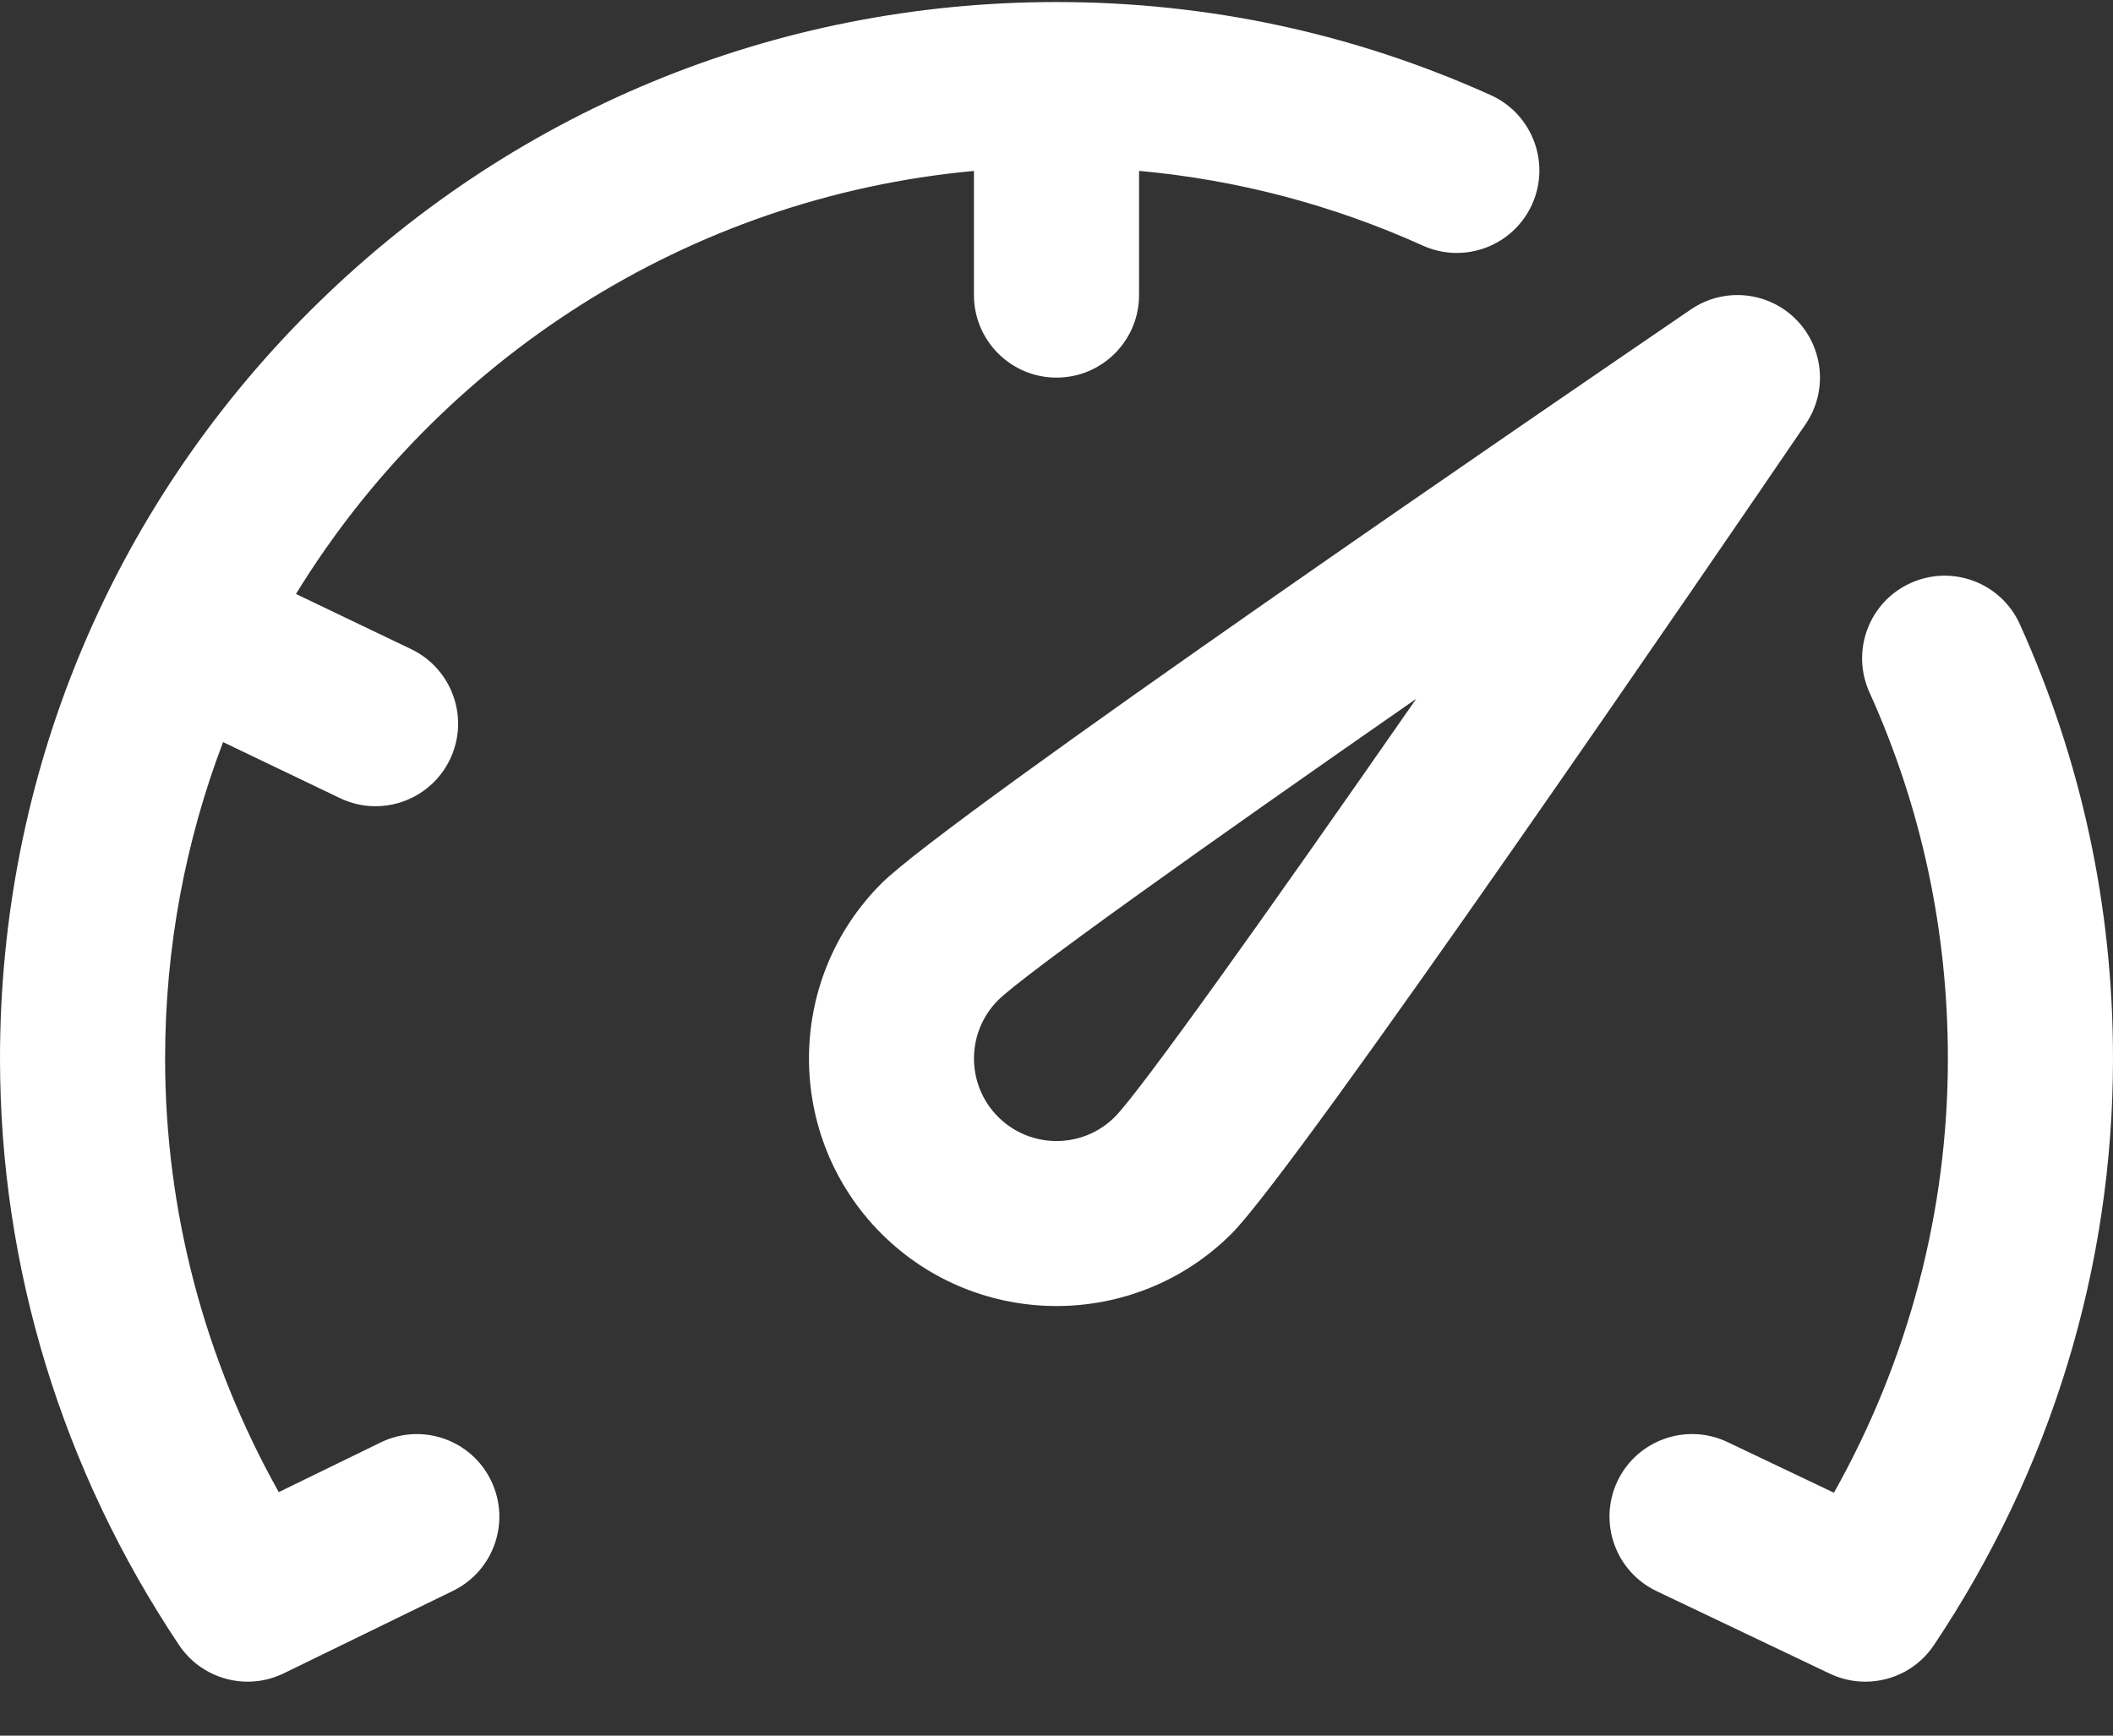 <?xml version="1.0" encoding="UTF-8"?>
<svg width="28px" height="23px" viewBox="0 0 28 23" version="1.1" xmlns="http://www.w3.org/2000/svg" xmlns:xlink="http://www.w3.org/1999/xlink">
    <rect x="0" y="0" width="28" height="23" fill="#333333" stroke="none"/>
    <!-- Generator: Sketch 49.3 (51167) - http://www.bohemiancoding.com/sketch -->
    <title>dashboard (5)</title>
    <desc>Created with Sketch.</desc>
    <defs></defs>
    <g id="A-Migration-Engineer" stroke="none" stroke-width="1" fill="none" fill-rule="evenodd">
        <g id="A2_Migration-Engineer-V2" transform="translate(-48, -150)" fill="#ffffff" fill-rule="nonzero">
            <g id="dashboard-(5)" transform="translate(48, 150)">
                <path d="M23.797,4.23 C23.425,3.859 22.842,3.804 22.407,4.1 C20.771,5.216 12.562,10.825 11.68,11.707 C10.4,12.986 10.4,15.068 11.68,16.348 C12.32,16.987 13.16,17.307 14,17.307 C14.84,17.307 15.681,16.987 16.32,16.348 C17.202,15.465 22.812,7.256 23.927,5.62 C24.223,5.186 24.168,4.602 23.797,4.23 Z M14.773,14.801 C14.347,15.227 13.653,15.227 13.227,14.801 C12.8,14.374 12.8,13.681 13.226,13.254 C13.569,12.915 15.9,11.253 18.767,9.26 C16.774,12.127 15.112,14.458 14.773,14.801 Z" id="Shape"></path>
                <path d="M5.044,19.115 L3.694,19.773 C2.706,18.01 2.188,16.042 2.188,14.027 C2.188,12.551 2.46,11.137 2.956,9.834 L4.504,10.576 C4.656,10.649 4.817,10.684 4.976,10.684 C5.383,10.684 5.775,10.455 5.963,10.063 C6.224,9.518 5.994,8.865 5.45,8.603 L3.922,7.871 C5.821,4.774 9.106,2.616 12.906,2.265 L12.906,3.91 C12.906,4.514 13.396,5.004 14,5.004 C14.604,5.004 15.094,4.514 15.094,3.91 L15.094,2.264 C16.397,2.383 17.658,2.715 18.855,3.255 C19.405,3.503 20.053,3.259 20.302,2.708 C20.55,2.158 20.305,1.51 19.755,1.261 C17.941,0.442 16.005,0.027 14,0.027 C10.26,0.027 6.745,1.484 4.1,4.128 C1.456,6.772 0,10.288 0,14.027 C0,16.791 0.82,19.478 2.372,21.799 C2.581,22.112 2.927,22.285 3.282,22.285 C3.443,22.285 3.607,22.249 3.761,22.174 L6.003,21.081 C6.546,20.816 6.771,20.161 6.506,19.618 C6.242,19.075 5.587,18.85 5.044,19.115 Z" id="Shape"></path>
                <path d="M26.766,8.273 C26.518,7.722 25.87,7.477 25.319,7.726 C24.769,7.974 24.524,8.622 24.772,9.173 C25.463,10.702 25.812,12.335 25.812,14.027 C25.812,16.045 25.293,18.016 24.302,19.781 L22.892,19.11 C22.347,18.85 21.694,19.082 21.434,19.627 C21.175,20.173 21.406,20.825 21.952,21.085 L24.248,22.179 C24.4,22.251 24.56,22.285 24.718,22.285 C25.074,22.285 25.419,22.112 25.628,21.799 C27.18,19.478 28,16.791 28,14.027 C28,12.023 27.585,10.086 26.766,8.273 Z" id="Shape"></path>
            </g>
        </g>
    </g>
</svg>